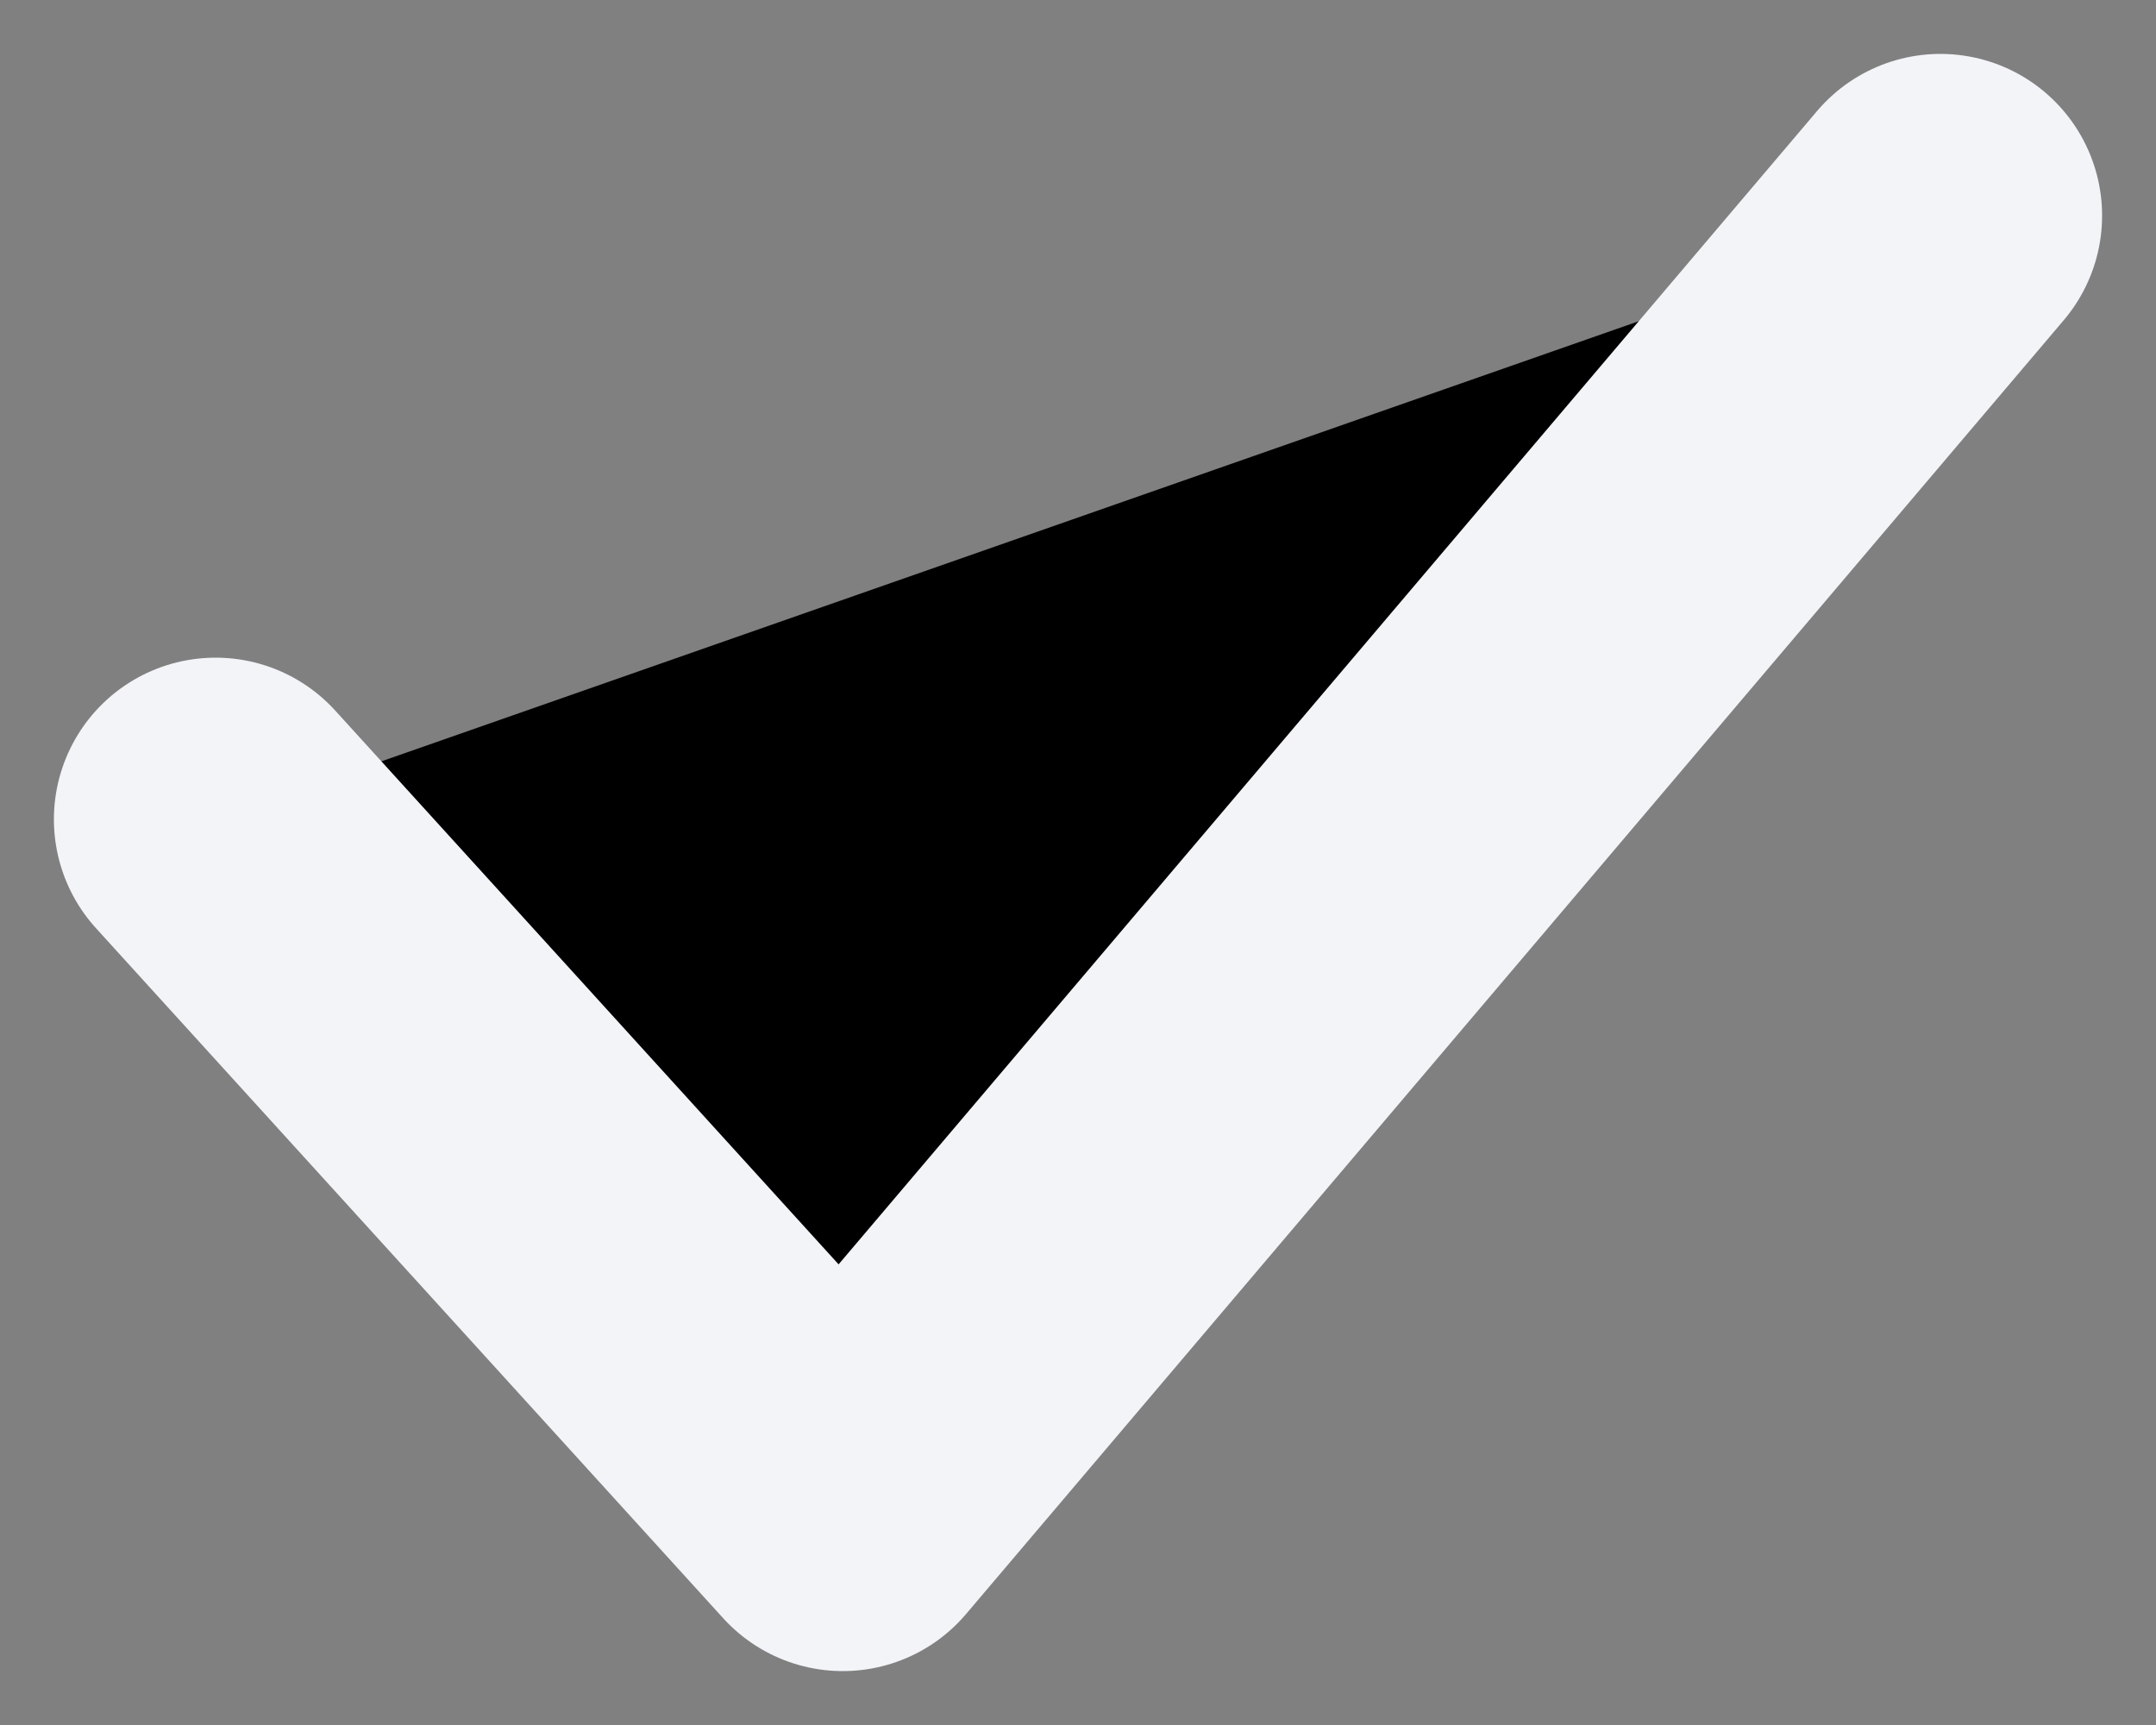 <svg width="10" height="8" viewBox="0 0 10 8" stroke="#F3F4F8" xmlns="http://www.w3.org/2000/svg">
<rect x="0" y="0" width="10" height="8" fill="#808080" stroke="none"/>
<path d="M1 3.8L3.909 7L9 1" stroke-width="1.5" stroke-linecap="round" stroke-linejoin="round"/>
</svg>
